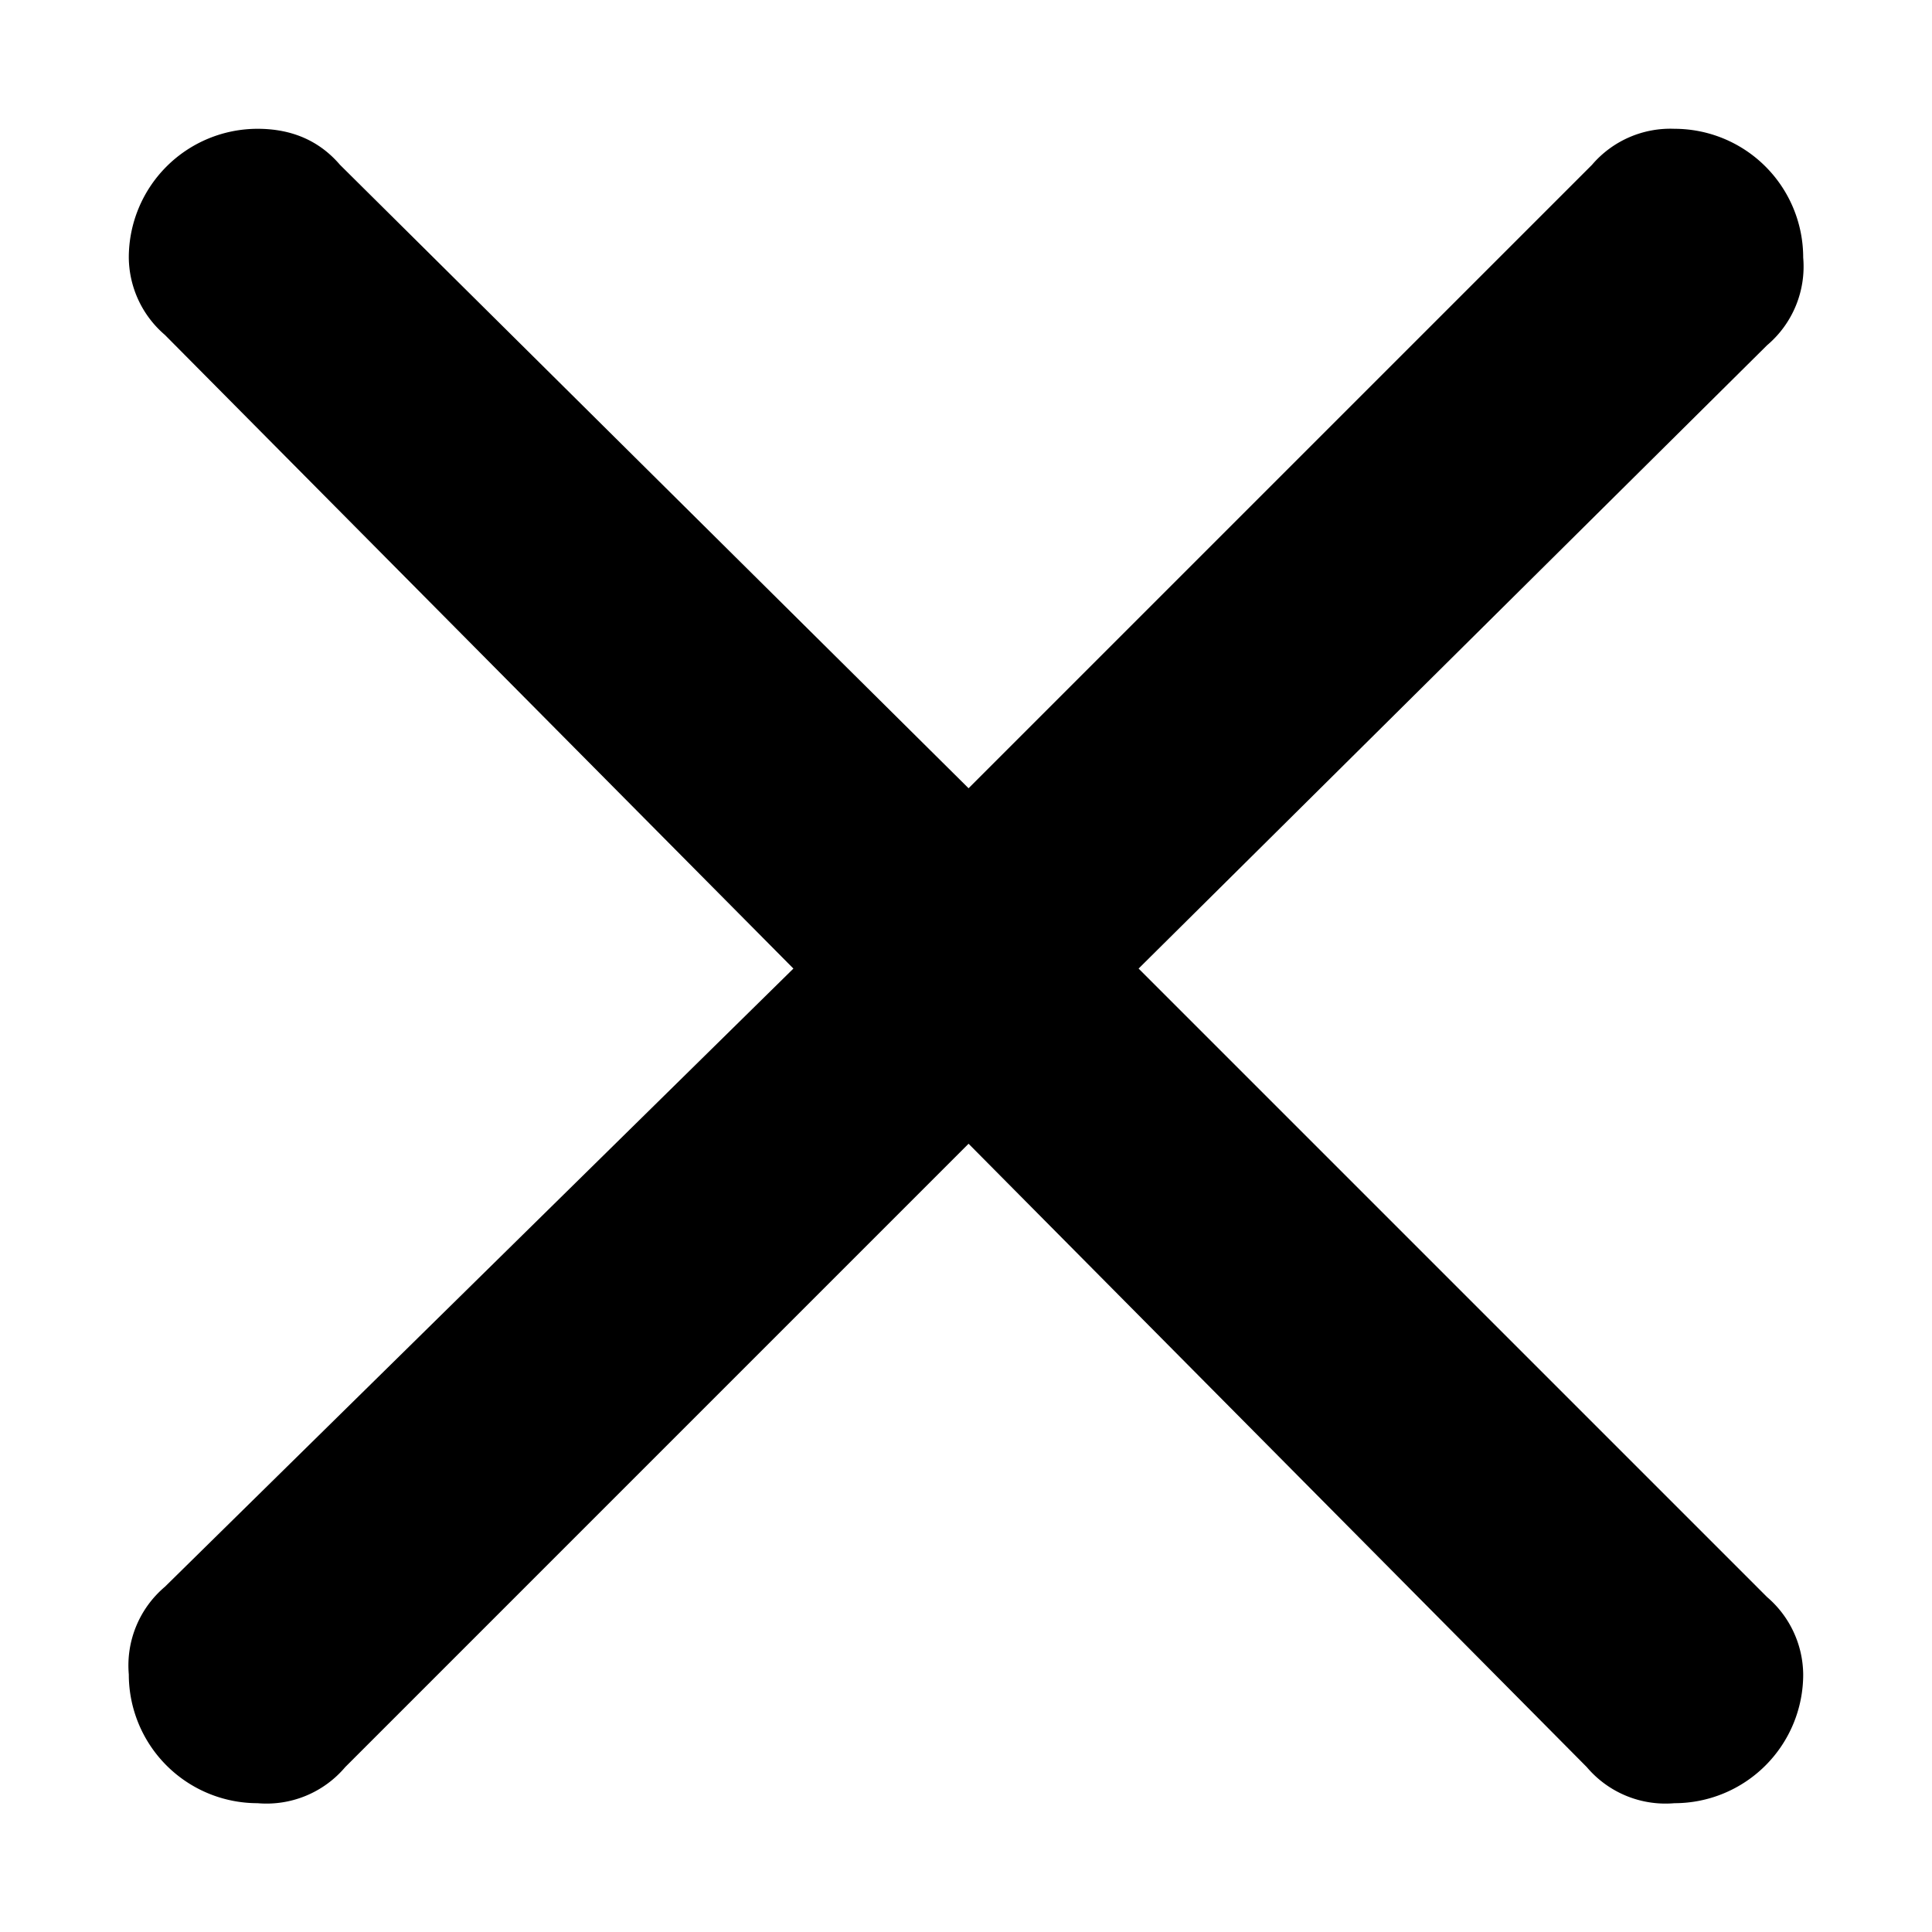 <svg width="20" height="20" viewBox="0 0 0.375 0.375" xmlns="http://www.w3.org/2000/svg"><path d="m.066.032.122.121.121-.121A.02.02 0 0 1 .325.025.025.025 0 0 1 .35.05a.02.02 0 0 1-.007.017L.221.188.343.31A.02.02 0 0 1 .35.325.025.025 0 0 1 .325.35.02.02 0 0 1 .308.343L.188.222.067.343A.02.02 0 0 1 .05.35.025.025 0 0 1 .025.325.02.02 0 0 1 .032.308l.122-.12L.032.065A.02.02 0 0 1 .025.05.025.025 0 0 1 .05.025q.01 0 .016.007"/></svg>